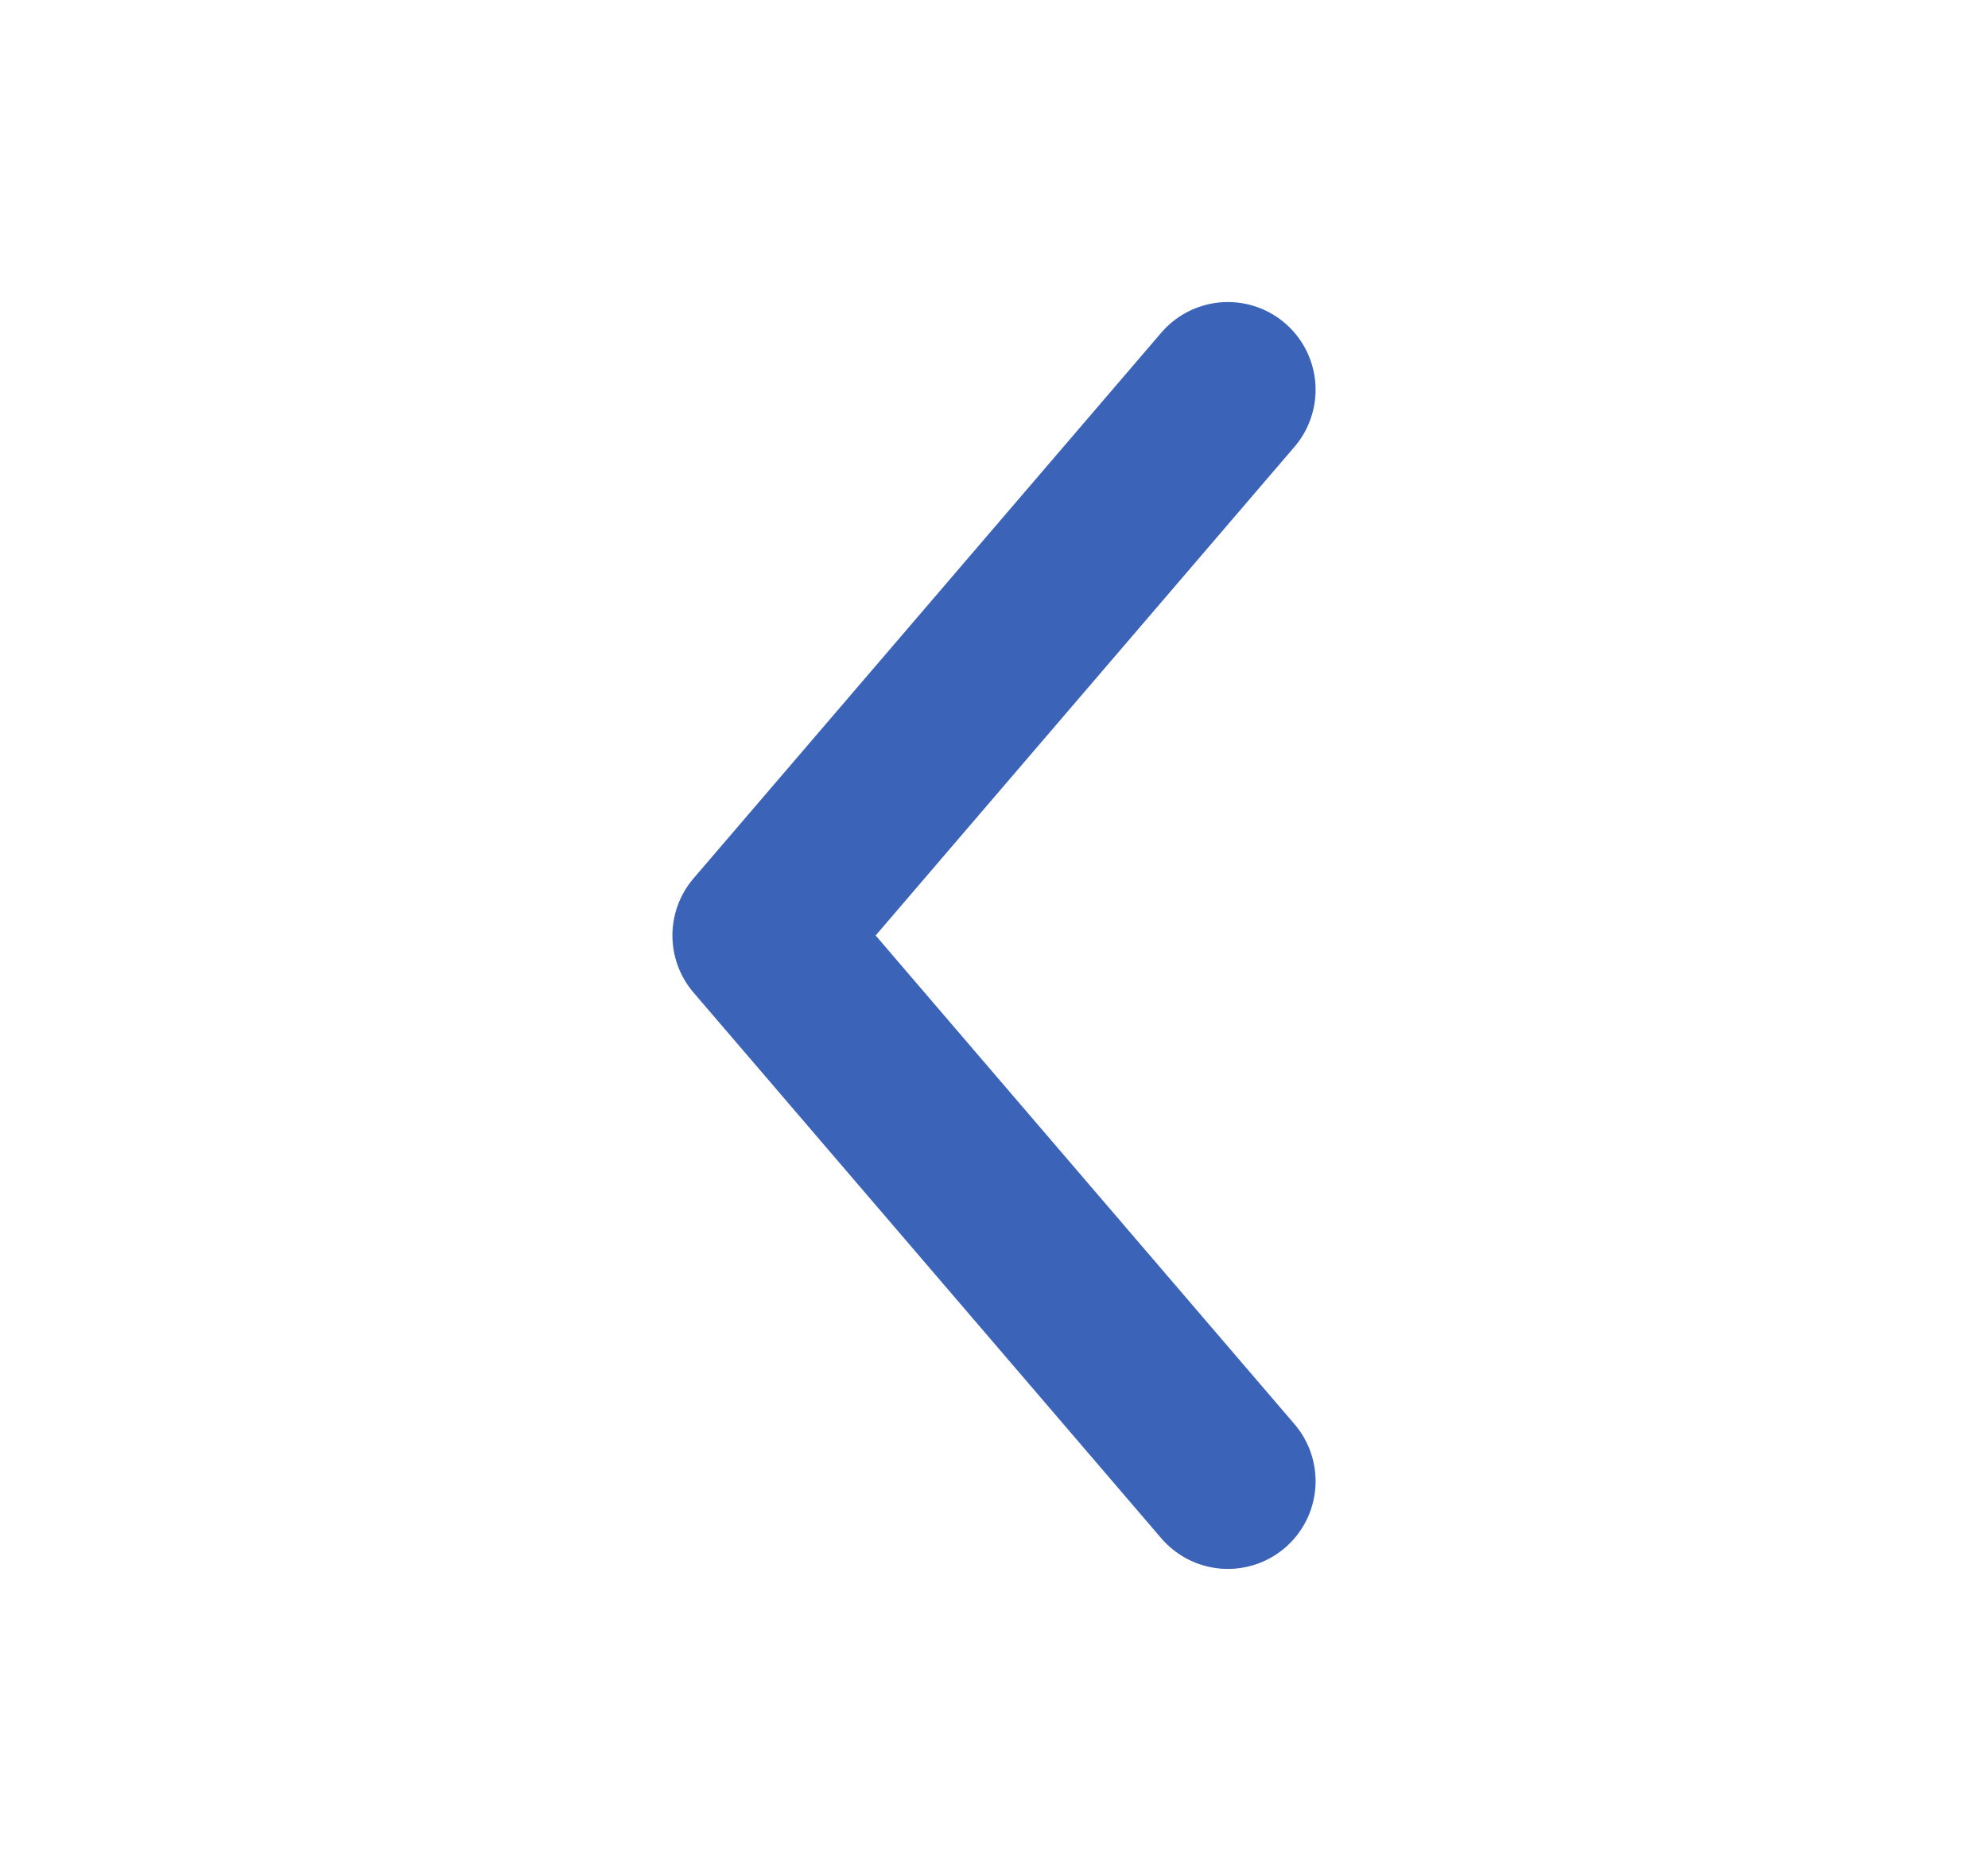 <svg width="17" height="16" viewBox="0 0 17 16" fill="none" xmlns="http://www.w3.org/2000/svg">
<path d="M10.5 3.333L6.5 8L10.5 12.667" stroke="#3B63B8" stroke-width="1.5" stroke-linecap="round" stroke-linejoin="round"/>
</svg>
